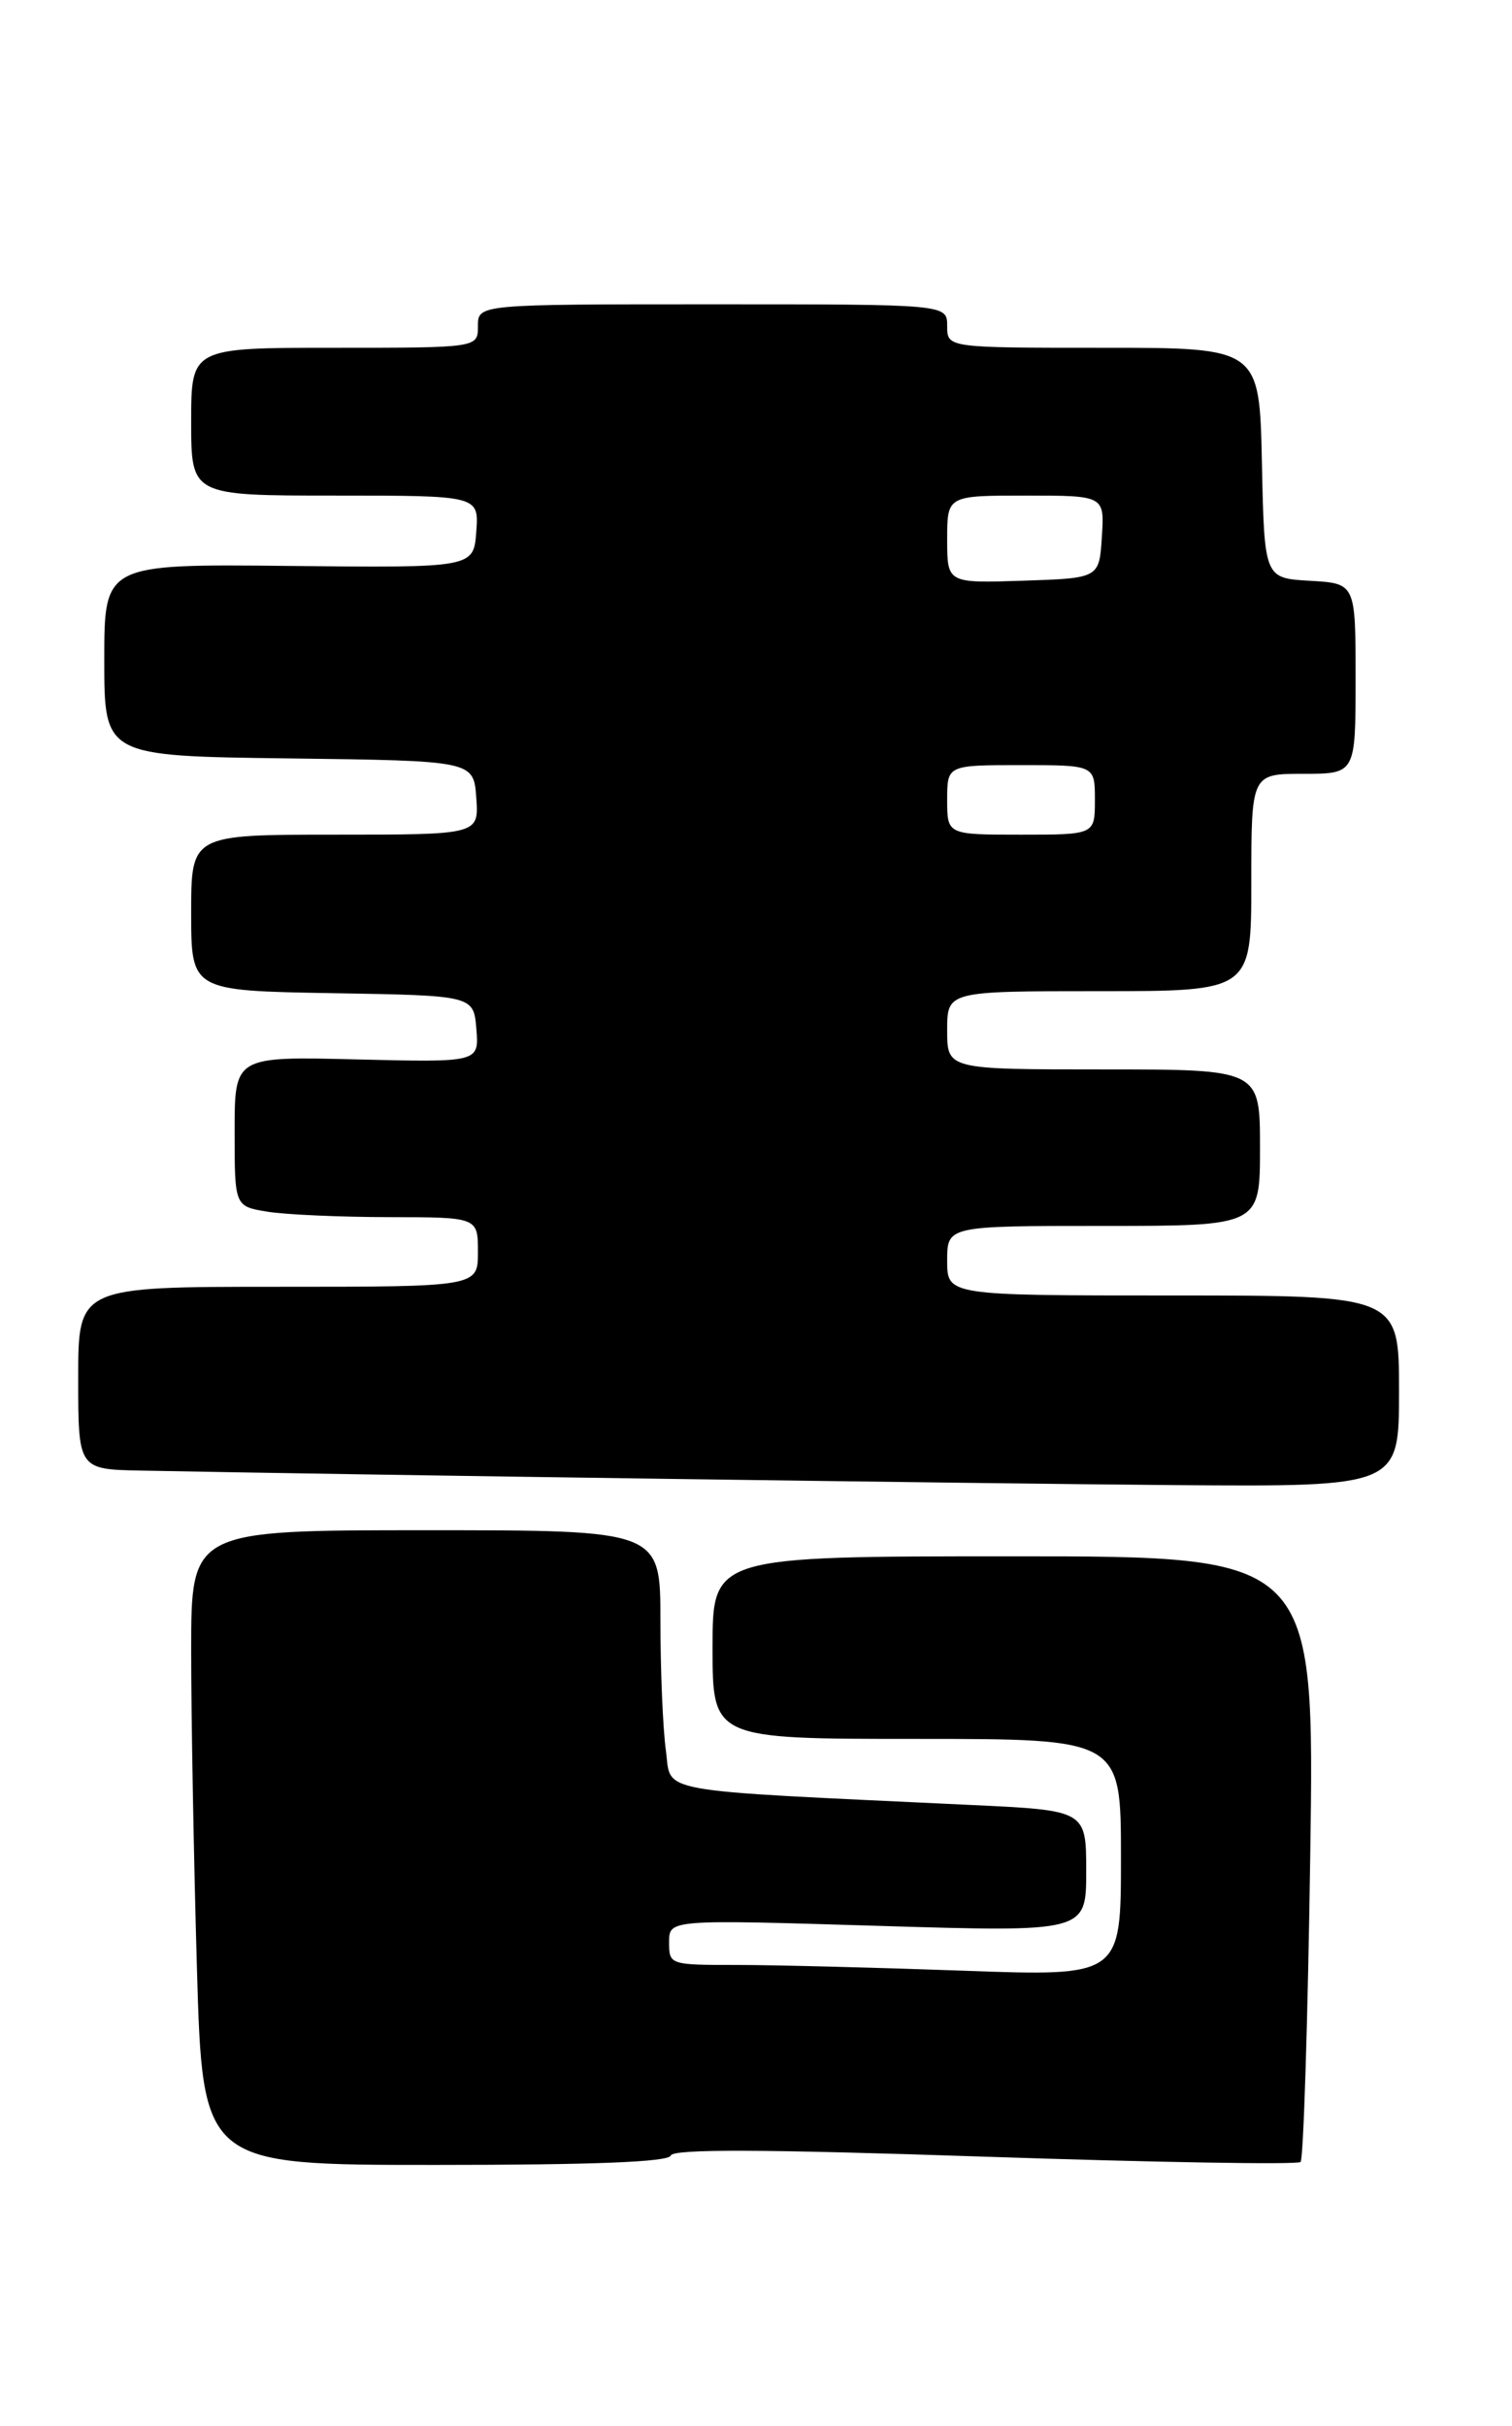 <?xml version="1.0" encoding="UTF-8" standalone="no"?>
<!DOCTYPE svg PUBLIC "-//W3C//DTD SVG 1.1//EN" "http://www.w3.org/Graphics/SVG/1.1/DTD/svg11.dtd" >
<svg xmlns="http://www.w3.org/2000/svg" xmlns:xlink="http://www.w3.org/1999/xlink" version="1.1" viewBox="0 0 174 279">
 <g >
 <path fill="currentColor"
d=" M 77.19 247.92 C 77.45 247.15 87.77 247.19 113.31 248.05 C 132.98 248.71 149.34 248.99 149.67 248.66 C 150.00 248.33 150.50 232.53 150.78 213.53 C 151.29 179.00 151.29 179.00 116.64 179.00 C 82.00 179.00 82.00 179.00 82.00 189.50 C 82.00 200.00 82.00 200.00 105.50 200.00 C 129.00 200.00 129.00 200.00 129.00 213.66 C 129.00 227.32 129.00 227.32 110.84 226.66 C 100.85 226.30 89.15 226.00 84.84 226.00 C 77.05 226.00 77.00 225.98 77.00 223.38 C 77.00 220.77 77.00 220.77 101.00 221.50 C 125.00 222.23 125.00 222.23 125.00 215.23 C 125.00 208.22 125.00 208.22 111.75 207.60 C 74.52 205.83 77.32 206.34 76.62 201.26 C 76.28 198.76 76.00 192.06 76.00 186.36 C 76.00 176.00 76.00 176.00 49.00 176.00 C 22.00 176.00 22.00 176.00 22.00 189.84 C 22.00 197.45 22.30 213.87 22.66 226.34 C 23.32 249.00 23.32 249.00 50.08 249.00 C 68.34 249.00 76.95 248.66 77.19 247.92 Z  M 161.00 160.00 C 161.00 149.00 161.00 149.00 135.00 149.00 C 109.00 149.00 109.00 149.00 109.00 145.00 C 109.00 141.00 109.00 141.00 127.00 141.00 C 145.00 141.00 145.00 141.00 145.00 132.00 C 145.00 123.00 145.00 123.00 127.00 123.00 C 109.00 123.00 109.00 123.00 109.00 118.50 C 109.00 114.00 109.00 114.00 126.50 114.00 C 144.00 114.00 144.00 114.00 144.00 101.50 C 144.00 89.00 144.00 89.00 150.00 89.00 C 156.00 89.00 156.00 89.00 156.00 78.05 C 156.00 67.10 156.00 67.10 150.75 66.80 C 145.50 66.50 145.50 66.50 145.22 53.25 C 144.94 40.00 144.94 40.00 126.97 40.00 C 109.00 40.00 109.00 40.00 109.00 37.50 C 109.00 35.00 109.00 35.00 82.00 35.00 C 55.00 35.00 55.00 35.00 55.00 37.50 C 55.00 40.00 55.00 40.00 38.50 40.00 C 22.00 40.00 22.00 40.00 22.00 48.50 C 22.00 57.00 22.00 57.00 38.56 57.00 C 55.11 57.00 55.11 57.00 54.81 61.15 C 54.50 65.31 54.50 65.31 33.25 65.09 C 12.00 64.87 12.00 64.87 12.00 75.91 C 12.00 86.96 12.00 86.96 33.25 87.23 C 54.50 87.50 54.50 87.50 54.81 91.75 C 55.11 96.00 55.11 96.00 38.56 96.00 C 22.00 96.00 22.00 96.00 22.00 104.98 C 22.00 113.95 22.00 113.95 38.25 114.23 C 54.50 114.50 54.50 114.50 54.82 118.35 C 55.13 122.19 55.13 122.19 41.07 121.85 C 27.00 121.50 27.00 121.50 27.00 130.12 C 27.00 138.74 27.00 138.74 30.75 139.36 C 32.81 139.70 39.11 139.98 44.75 139.99 C 55.00 140.00 55.00 140.00 55.00 144.00 C 55.00 148.00 55.00 148.00 32.00 148.00 C 9.00 148.00 9.00 148.00 9.00 158.50 C 9.00 169.00 9.00 169.00 16.25 169.14 C 40.67 169.62 113.48 170.64 135.25 170.81 C 161.00 171.00 161.00 171.00 161.00 160.00 Z  M 109.00 92.00 C 109.00 88.00 109.00 88.00 117.50 88.00 C 126.00 88.00 126.00 88.00 126.00 92.00 C 126.00 96.00 126.00 96.00 117.50 96.00 C 109.00 96.00 109.00 96.00 109.00 92.00 Z  M 109.00 62.04 C 109.00 57.00 109.00 57.00 118.05 57.00 C 127.11 57.00 127.11 57.00 126.80 61.75 C 126.50 66.50 126.50 66.50 117.75 66.79 C 109.00 67.08 109.00 67.08 109.00 62.04 Z "/>
</g>
</svg>